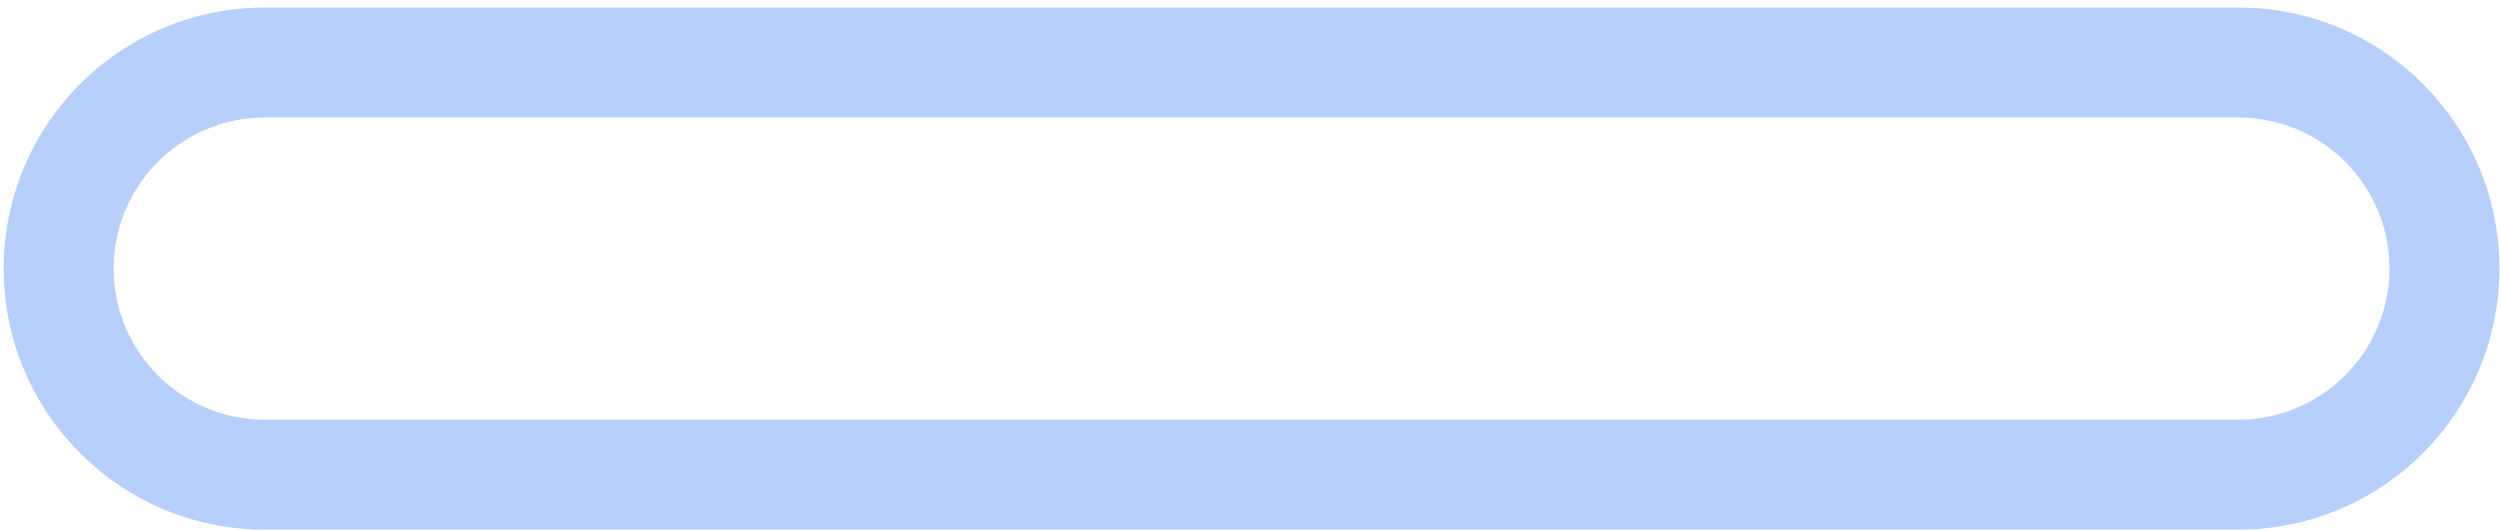 <svg width="184" height="39" viewBox="0 0 184 39" fill="none" xmlns="http://www.w3.org/2000/svg">
<path d="M8.364 19.77C8.364 13.634 13.35 8.647 19.483 8.647H164.744C170.874 8.647 175.867 13.63 175.867 19.759C175.867 25.892 170.874 30.888 164.744 30.888H19.483C13.35 30.888 8.364 25.894 8.364 19.77ZM0.27 19.77C0.27 30.377 8.872 38.98 19.483 38.98H92.806H121.196H164.744C175.355 38.98 183.956 30.374 183.956 19.759C183.956 9.153 175.355 0.555 164.744 0.555H126.925H98.534H19.483C8.872 0.555 0.27 9.156 0.27 19.77Z" fill="#B6D0FB"/>
</svg>
